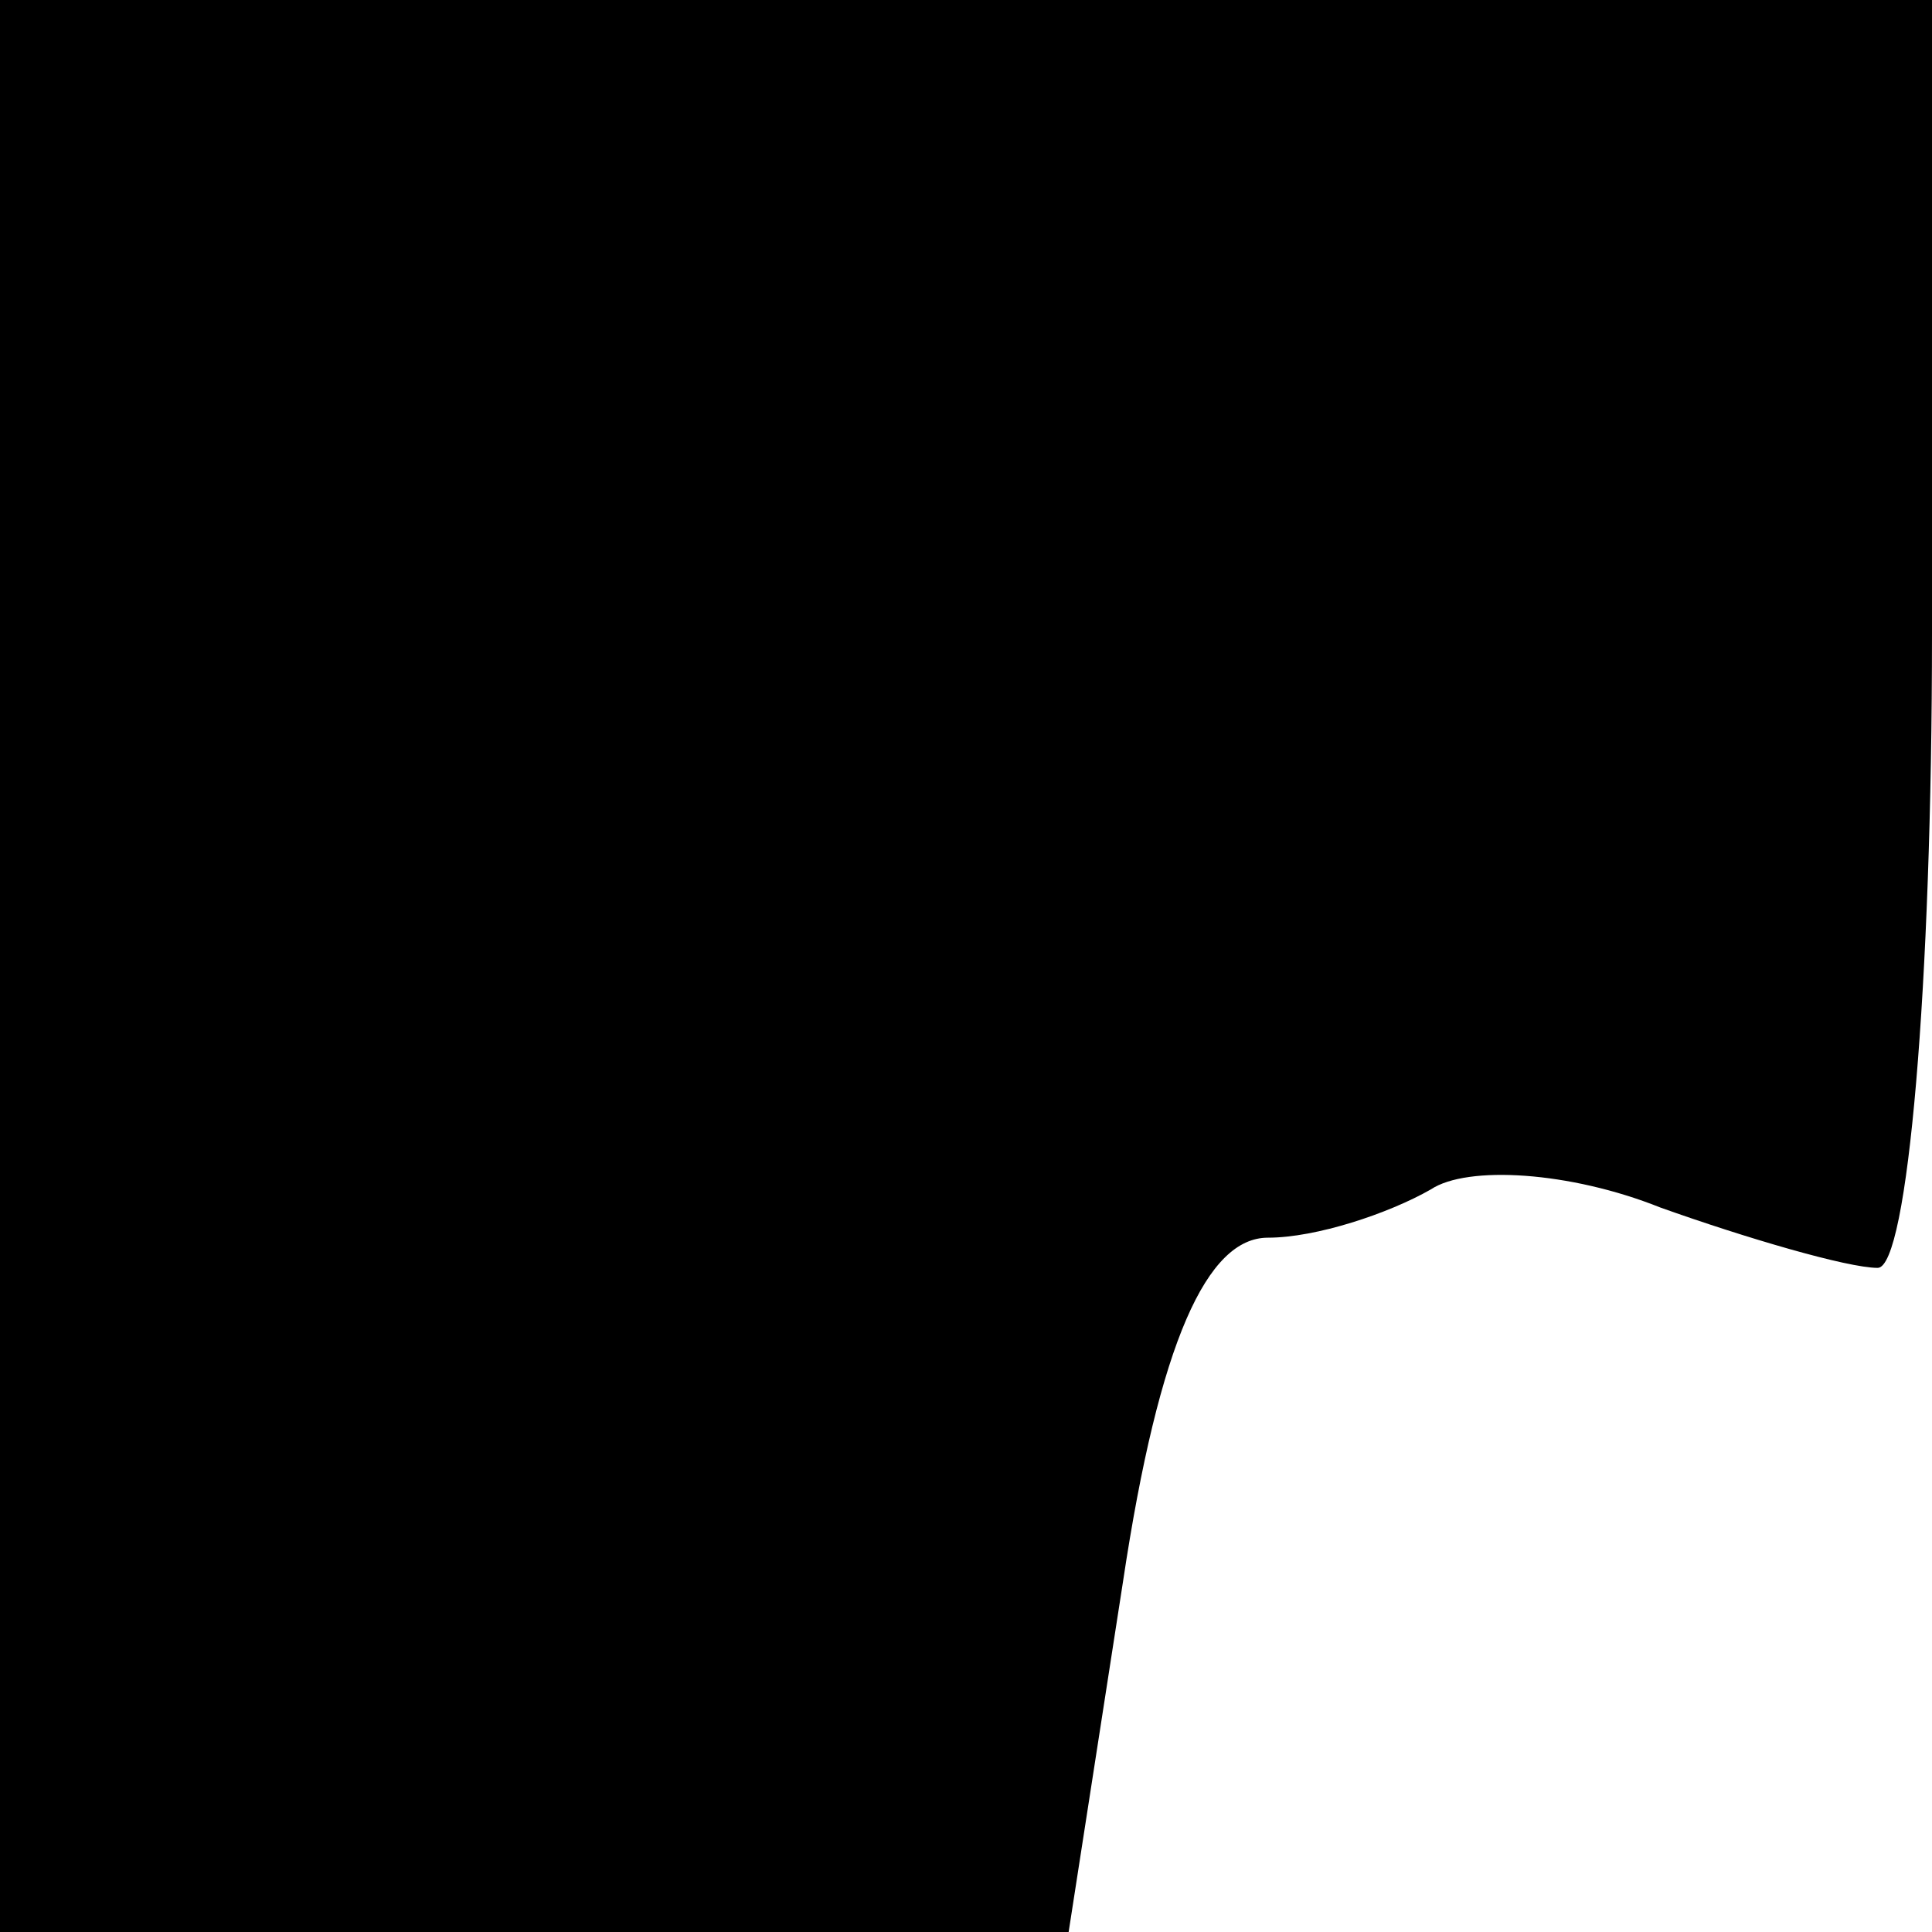 <?xml version="1.0" standalone="no"?>
<!DOCTYPE svg PUBLIC "-//W3C//DTD SVG 20010904//EN"
 "http://www.w3.org/TR/2001/REC-SVG-20010904/DTD/svg10.dtd">
<svg version="1.0" xmlns="http://www.w3.org/2000/svg"
 width="32pt" height="32pt" viewBox="0 0 32 32"
 preserveAspectRatio="xMidYMid meet">
<g transform="translate(0,32) scale(0.1,-0.1)"
fill="#000000" stroke="none">
<path fill="#000000" stroke="none" d="M0 160 l0 -160 88 0 89 0 9 58 c6 40
14 57 24 57 8 0 20 4 27 8 6 4 23 3 38 -3 14 -5 31 -10 36 -10 5 0 9 47 9 105
l0 105 -160 0 -160 0 0 -160z"/>
</g>
</svg>
